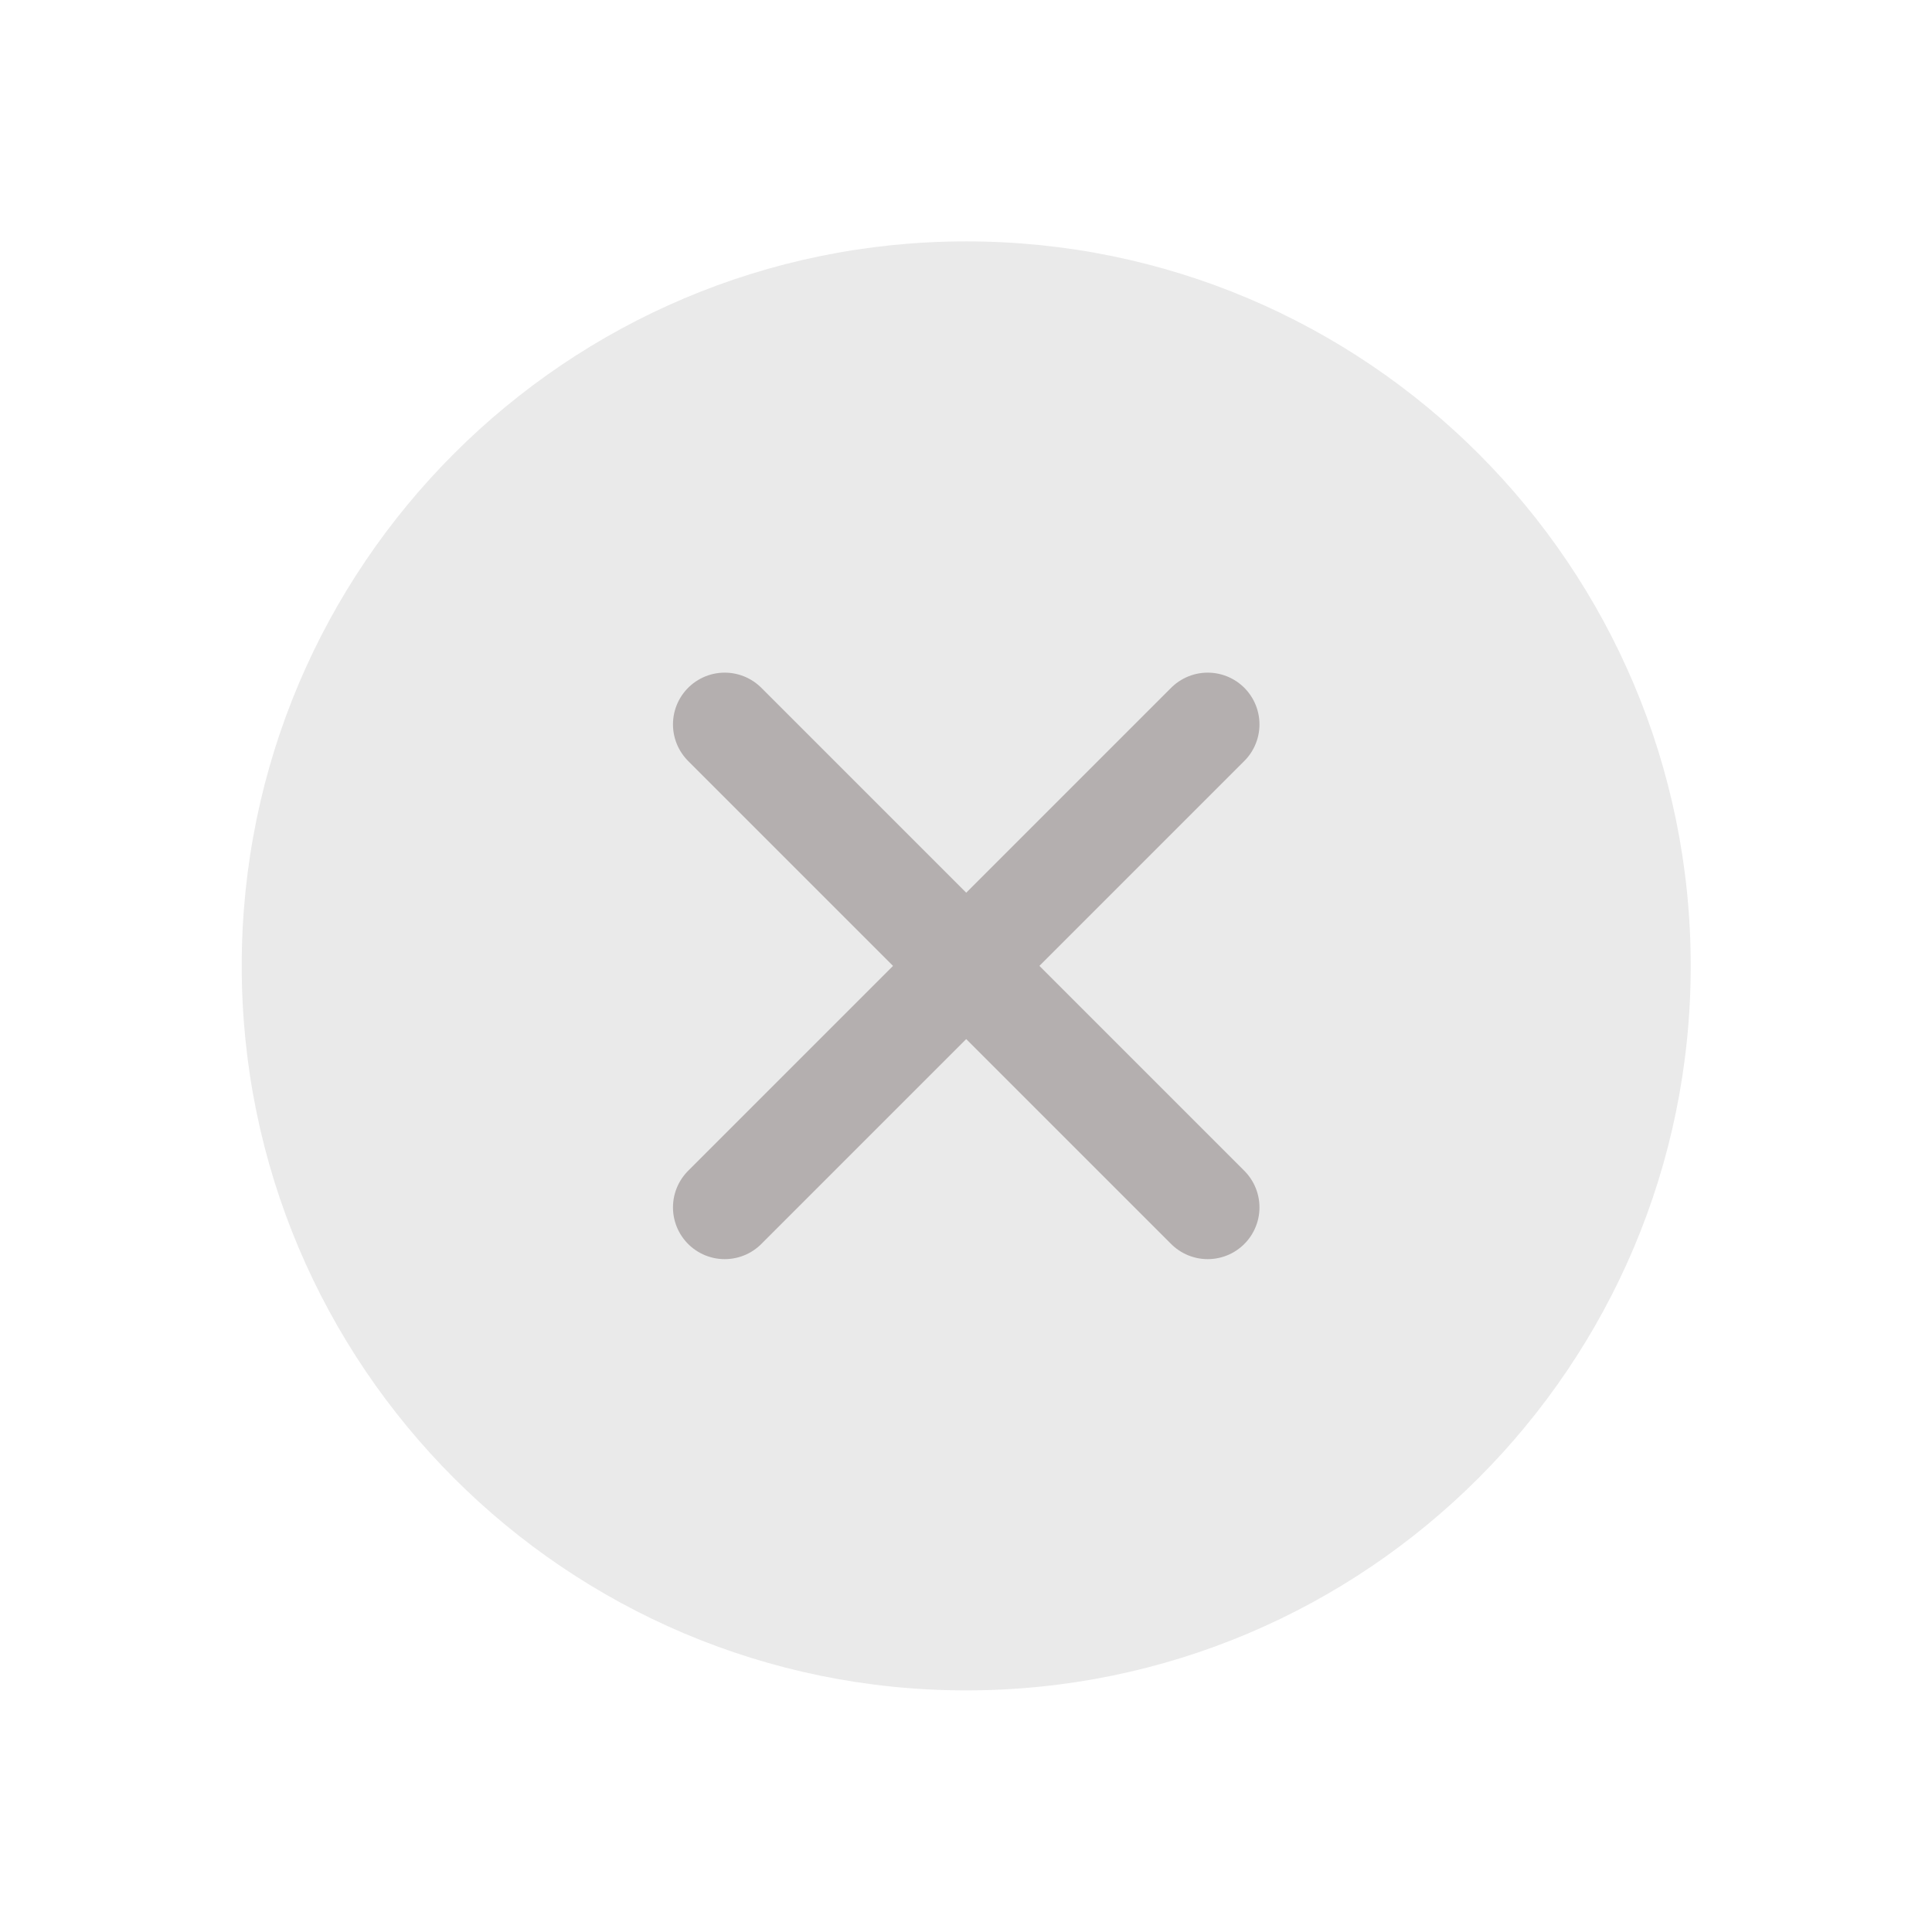 <svg width="35" height="35" viewBox="0 0 35 35" fill="none" xmlns="http://www.w3.org/2000/svg">
<path d="M30.629 17.498C30.629 10.252 24.75 4.373 17.504 4.373C10.258 4.373 4.379 10.252 4.379 17.498C4.379 24.744 10.258 30.623 17.504 30.623C24.75 30.623 30.629 24.744 30.629 17.498Z" fill="#EAEAEA"/>
<path d="M21.879 21.873L13.129 13.123" stroke="#B4AFAF" stroke-width="1.875" stroke-linecap="round" stroke-linejoin="round"/>
<path d="M13.129 21.873L21.879 13.123" stroke="#B4AFAF" stroke-width="1.875" stroke-linecap="round" stroke-linejoin="round"/>
</svg>
